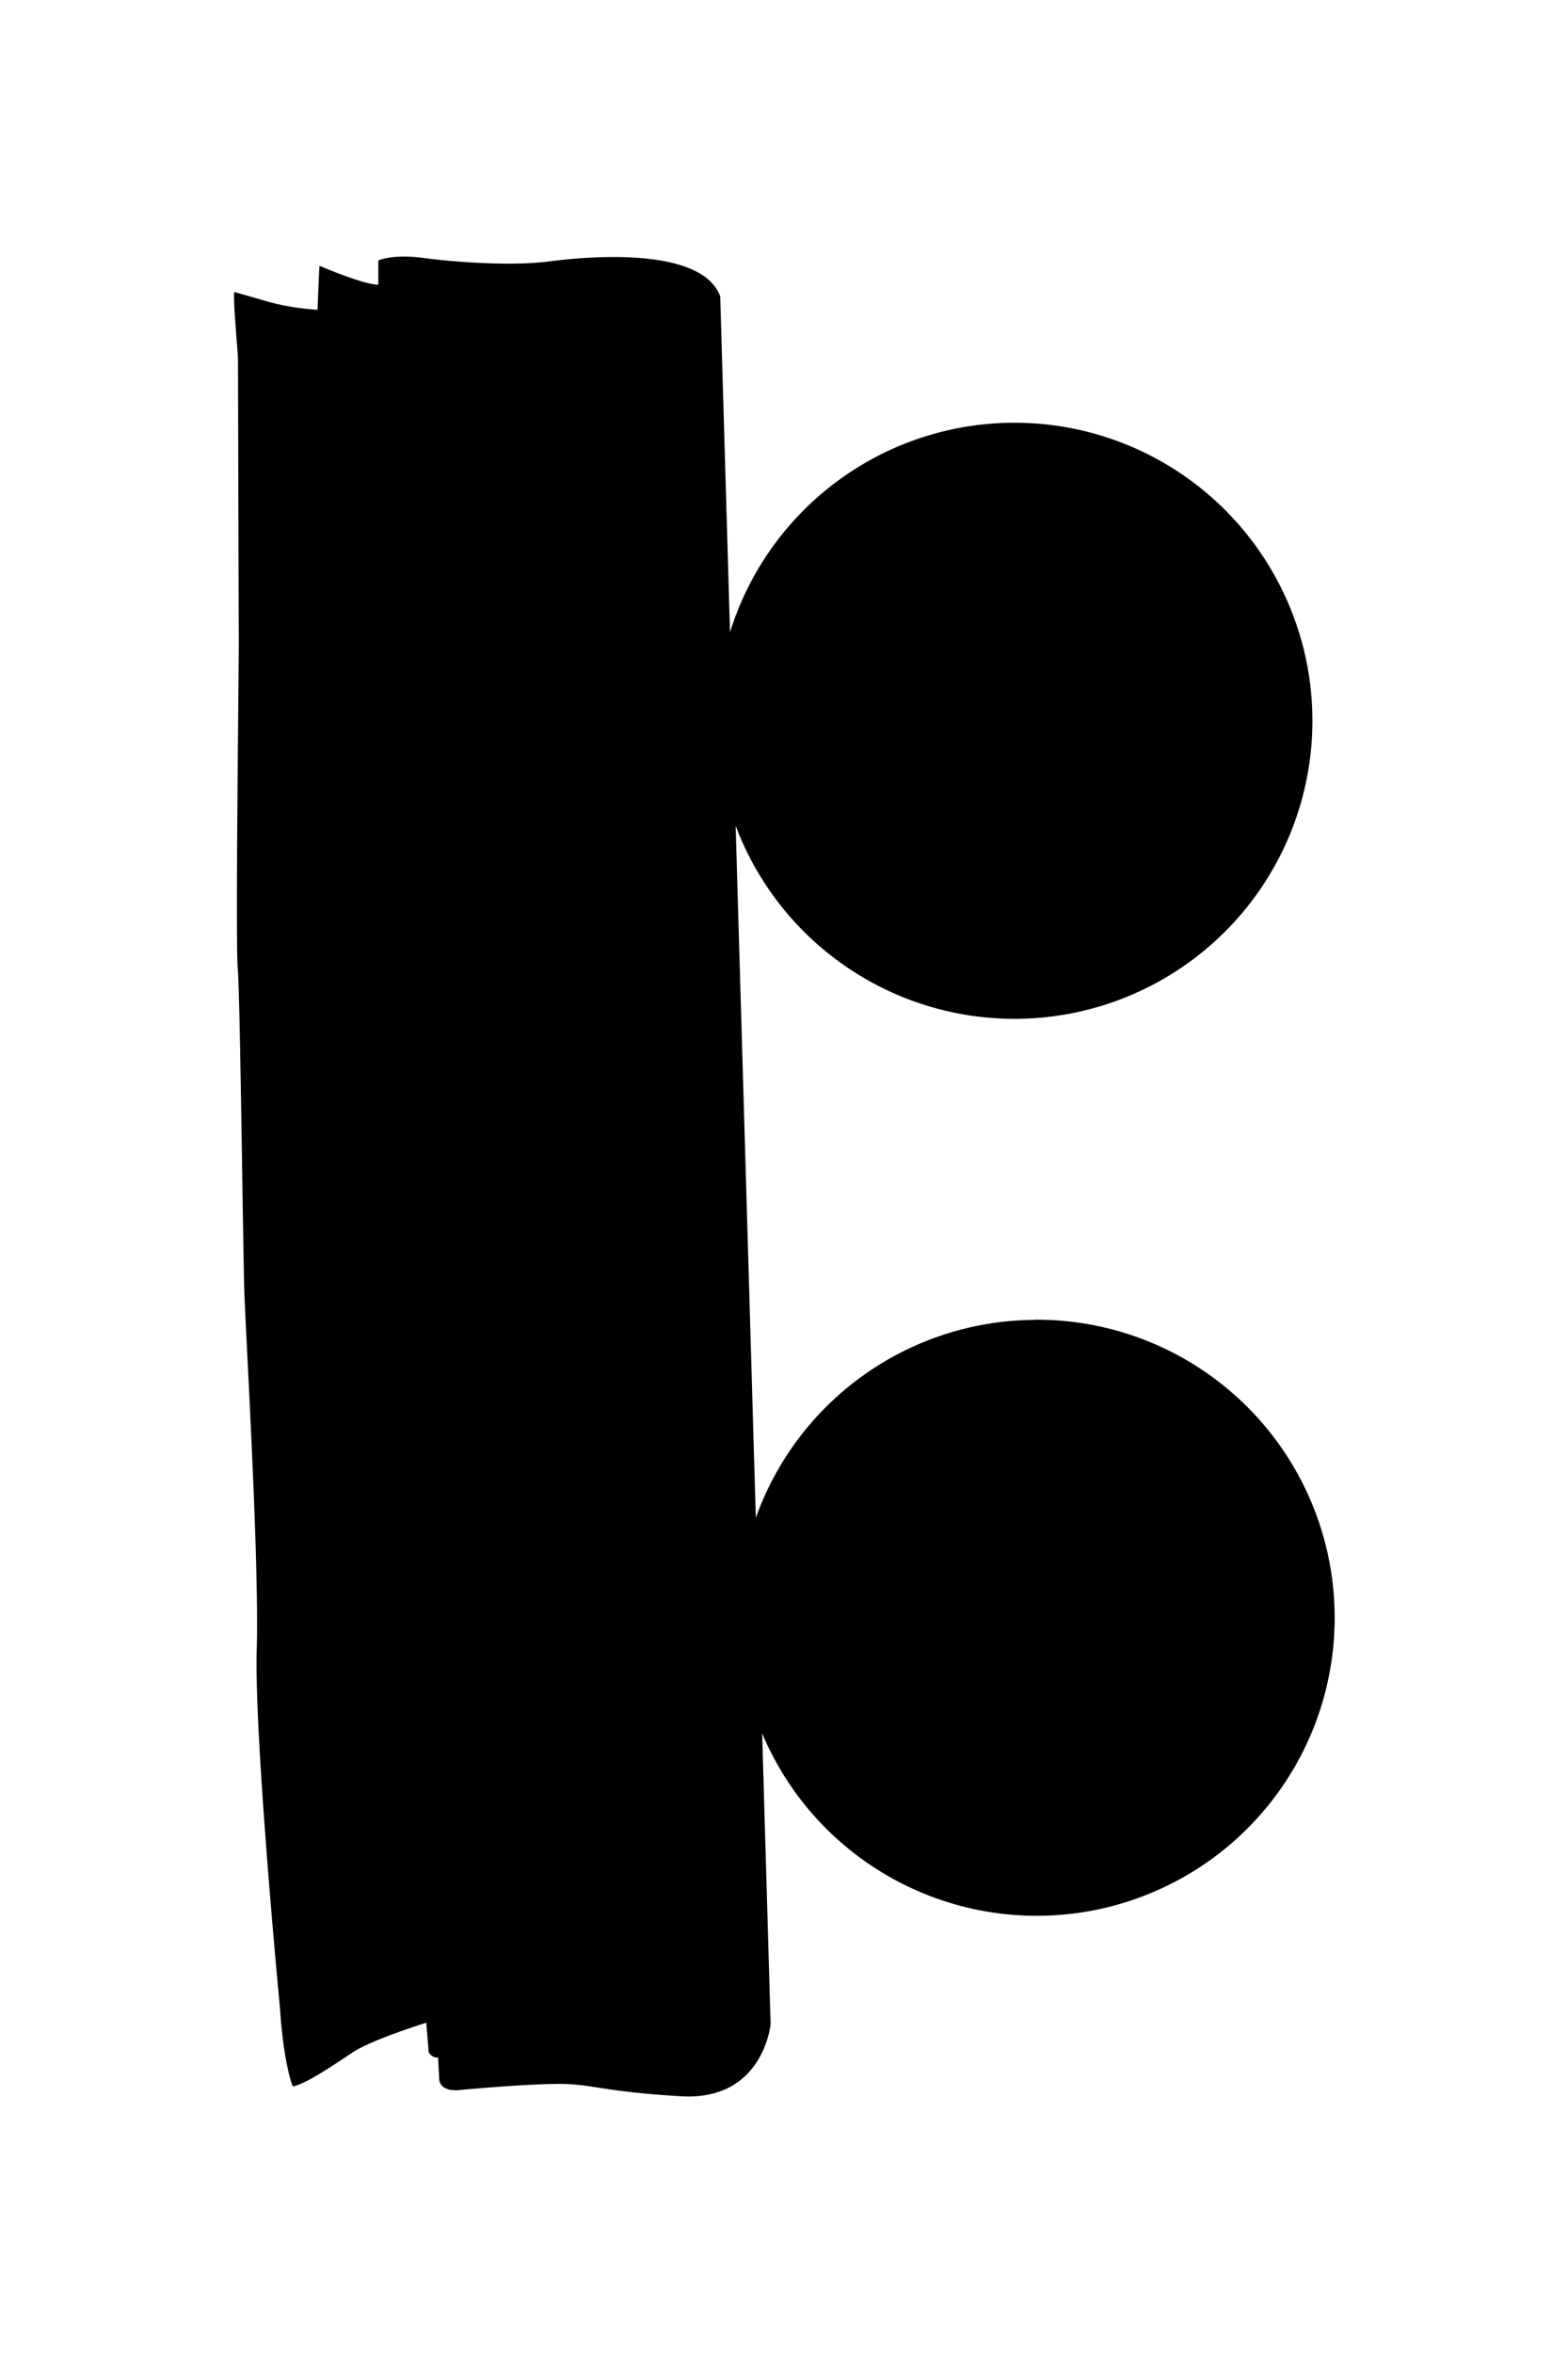 <svg id="Layer_1" data-name="Layer 1" xmlns="http://www.w3.org/2000/svg" viewBox="0 0 300 450"><title>Tempo_Web_SVG_2</title><path d="M197.88,252.42a57,57,0,0,0-53.27,37.86l-3.86-132.36a57,57,0,1,0-1.08-37L137.8,56.67C134.16,47,112.11,49.07,105,50s-18.07.13-24-.67-8.61.48-8.61.48l0,4.62c-2.62.12-11.26-3.6-11.26-3.6-.19,2.94-.37,8.41-.37,8.41a47.37,47.37,0,0,1-9-1.41l-6.95-2c-.19,2.73.71,11.13.72,13s.13,49.59.16,53.37-.66,57.8-.2,63.05,1,53.58,1.26,61.77,2.88,51.67,2.37,68.49,4.46,68.68,4.46,68.68C54.28,394.83,56,399,56,399c2.1-.23,7.54-3.84,11.31-6.39s14.25-5.77,14.25-5.77l.46,5.67c.85,1.26,1.79.94,1.79.94l.24,4.41c.44,2.31,3.79,1.86,3.79,1.86s11.76-1.13,18.7-1.18,8,1.42,23.76,2.36,17.14-13.78,17.14-13.78l-1.62-55.62a57,57,0,1,0,52.07-79.11Z"/></svg>